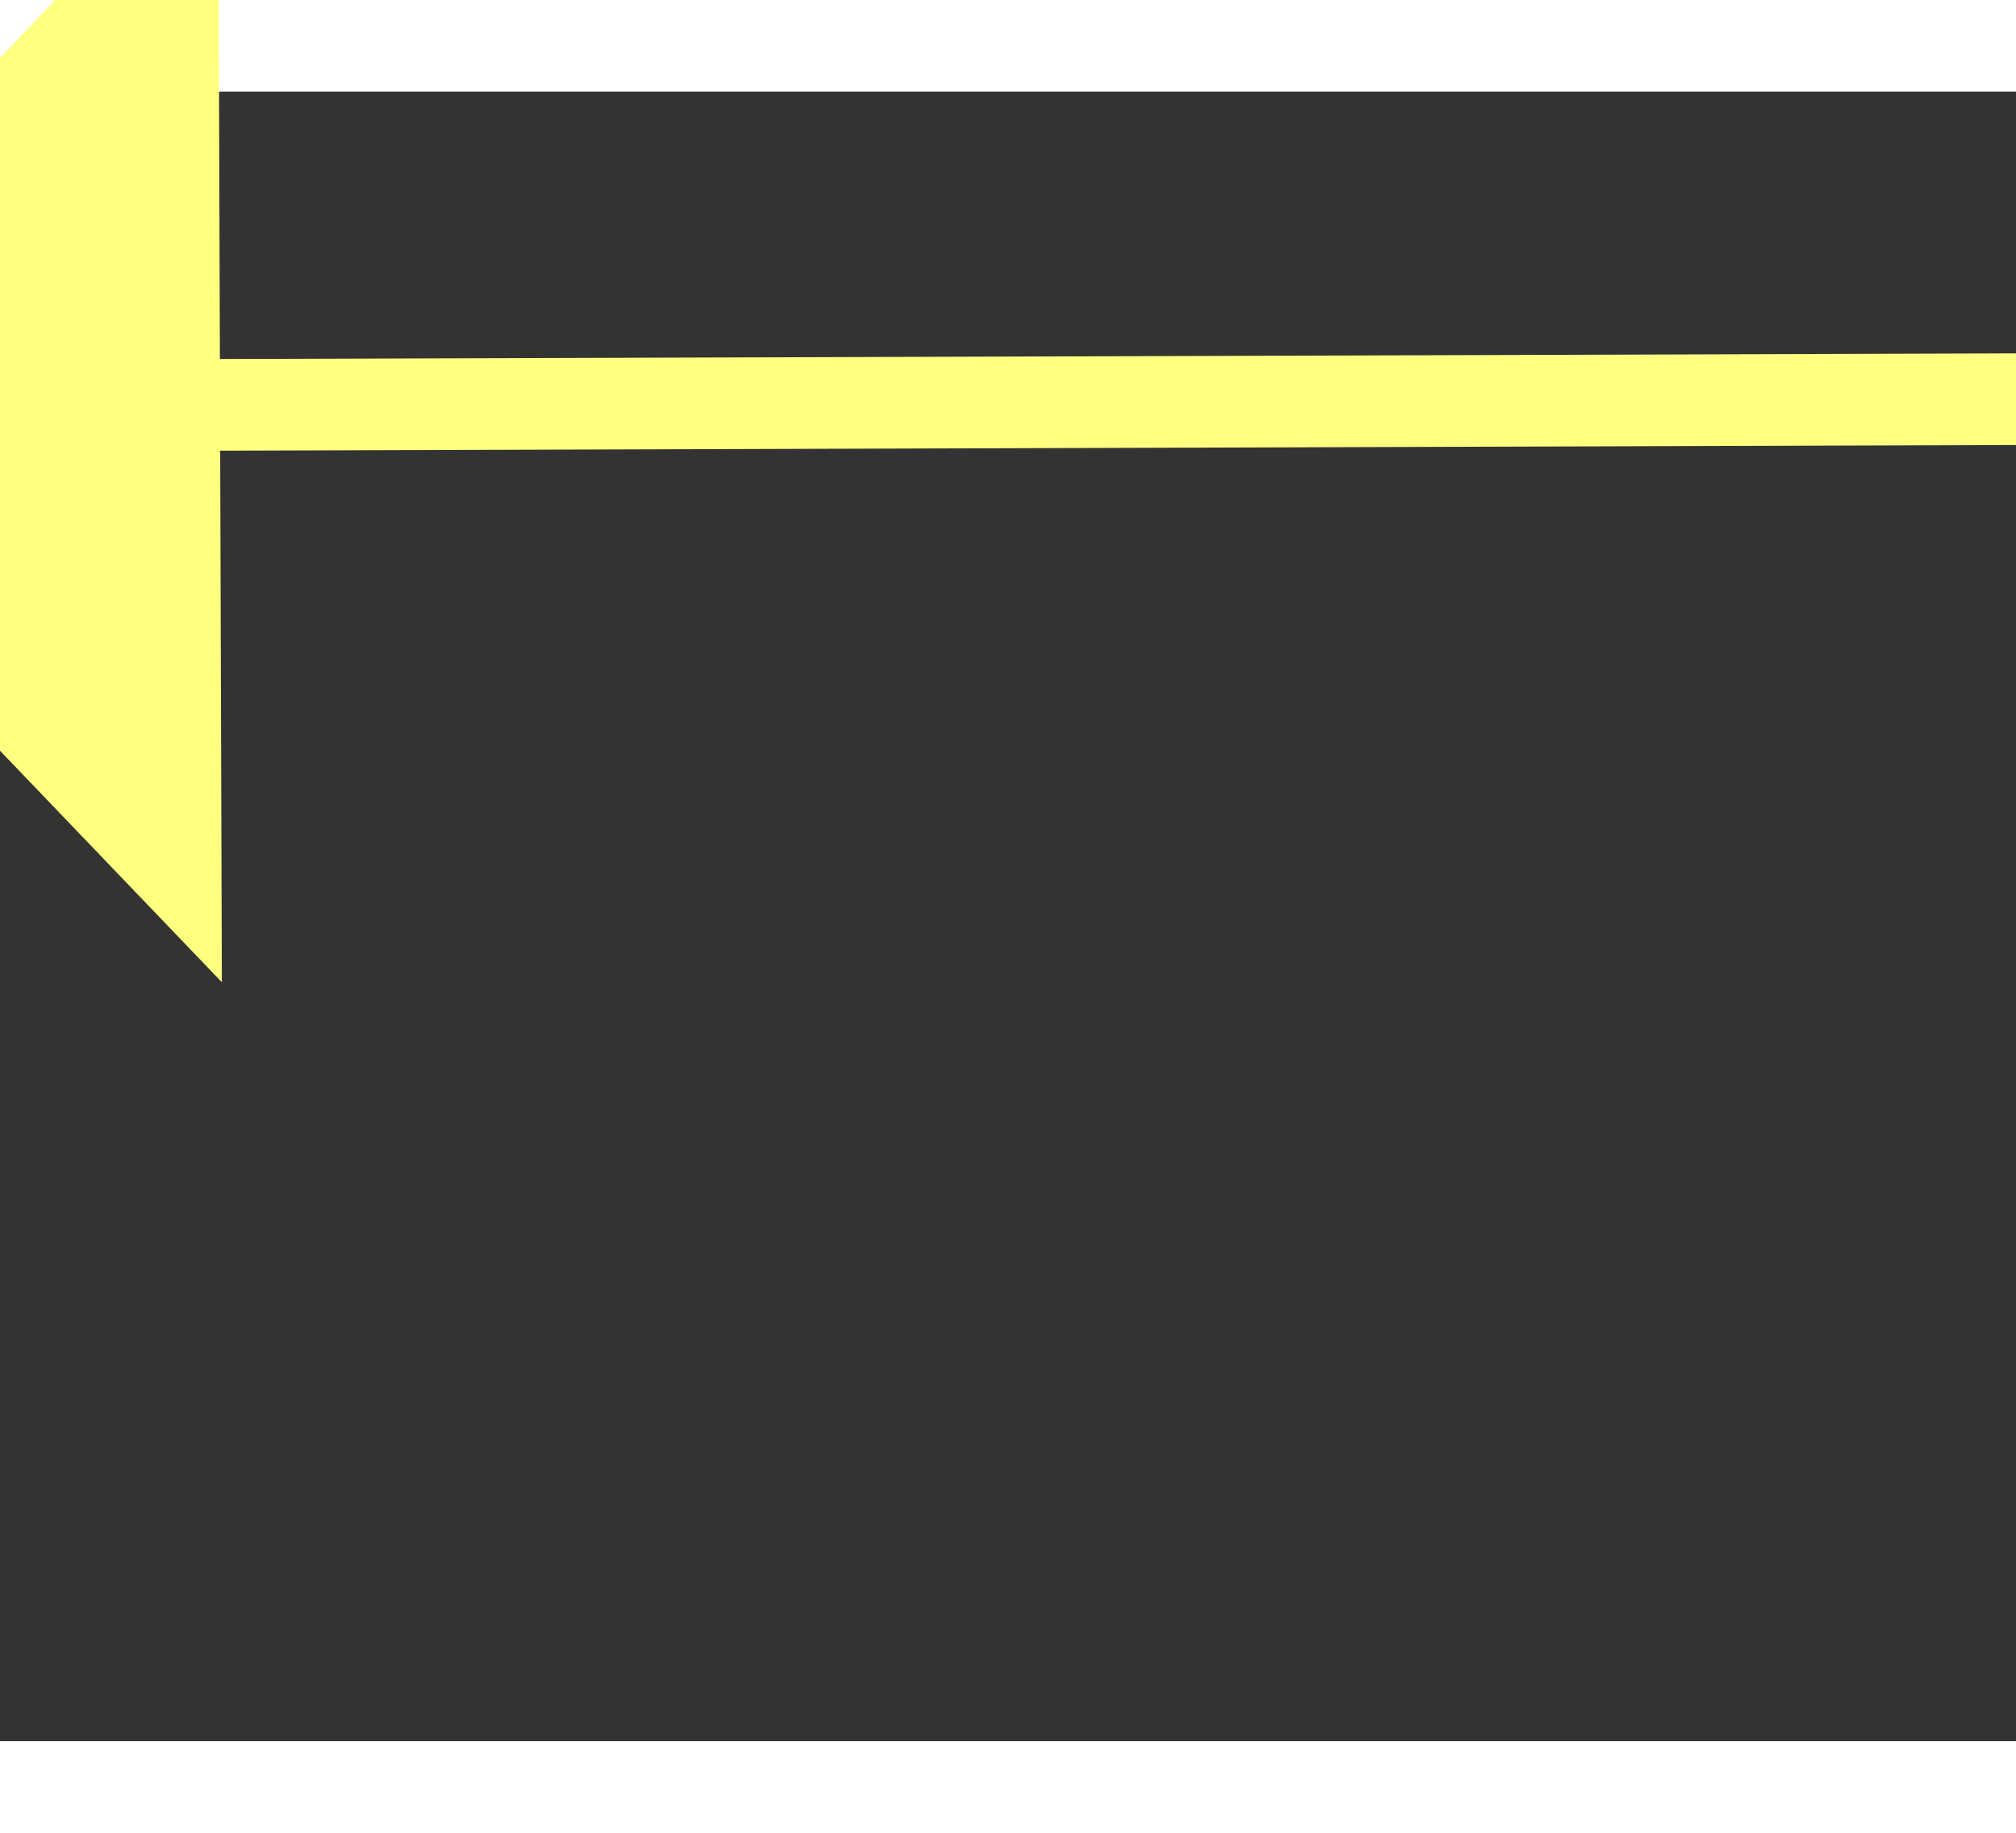 ﻿<?xml version="1.0" encoding="utf-8"?>
<svg version="1.1" xmlns:xlink="http://www.w3.org/1999/xlink" width="22px" height="20px" preserveAspectRatio="xMinYMid meet" viewBox="962 11741  22 18" xmlns="http://www.w3.org/2000/svg">
  <rect x="962" y="11741" width="22" height="18" fill="#333333" stroke="none"/>
  <g transform="matrix(0.906 0.423 -0.423 0.906 5056.927 689.676 )">
    <path d="M 1122 11722.8  L 1128 11716.5  L 1122 11710.2  L 1122 11722.8  Z " fill-rule="nonzero" fill="#ffff80" stroke="none" transform="matrix(-0.905 0.426 -0.426 -0.905 6975.194 21874.956 )" />
    <path d="M 961 11716.5  L 1123 11716.5  " stroke-width="1" stroke="#ffff80" fill="none" transform="matrix(-0.905 0.426 -0.426 -0.905 6975.194 21874.956 )" />
  </g>
</svg>